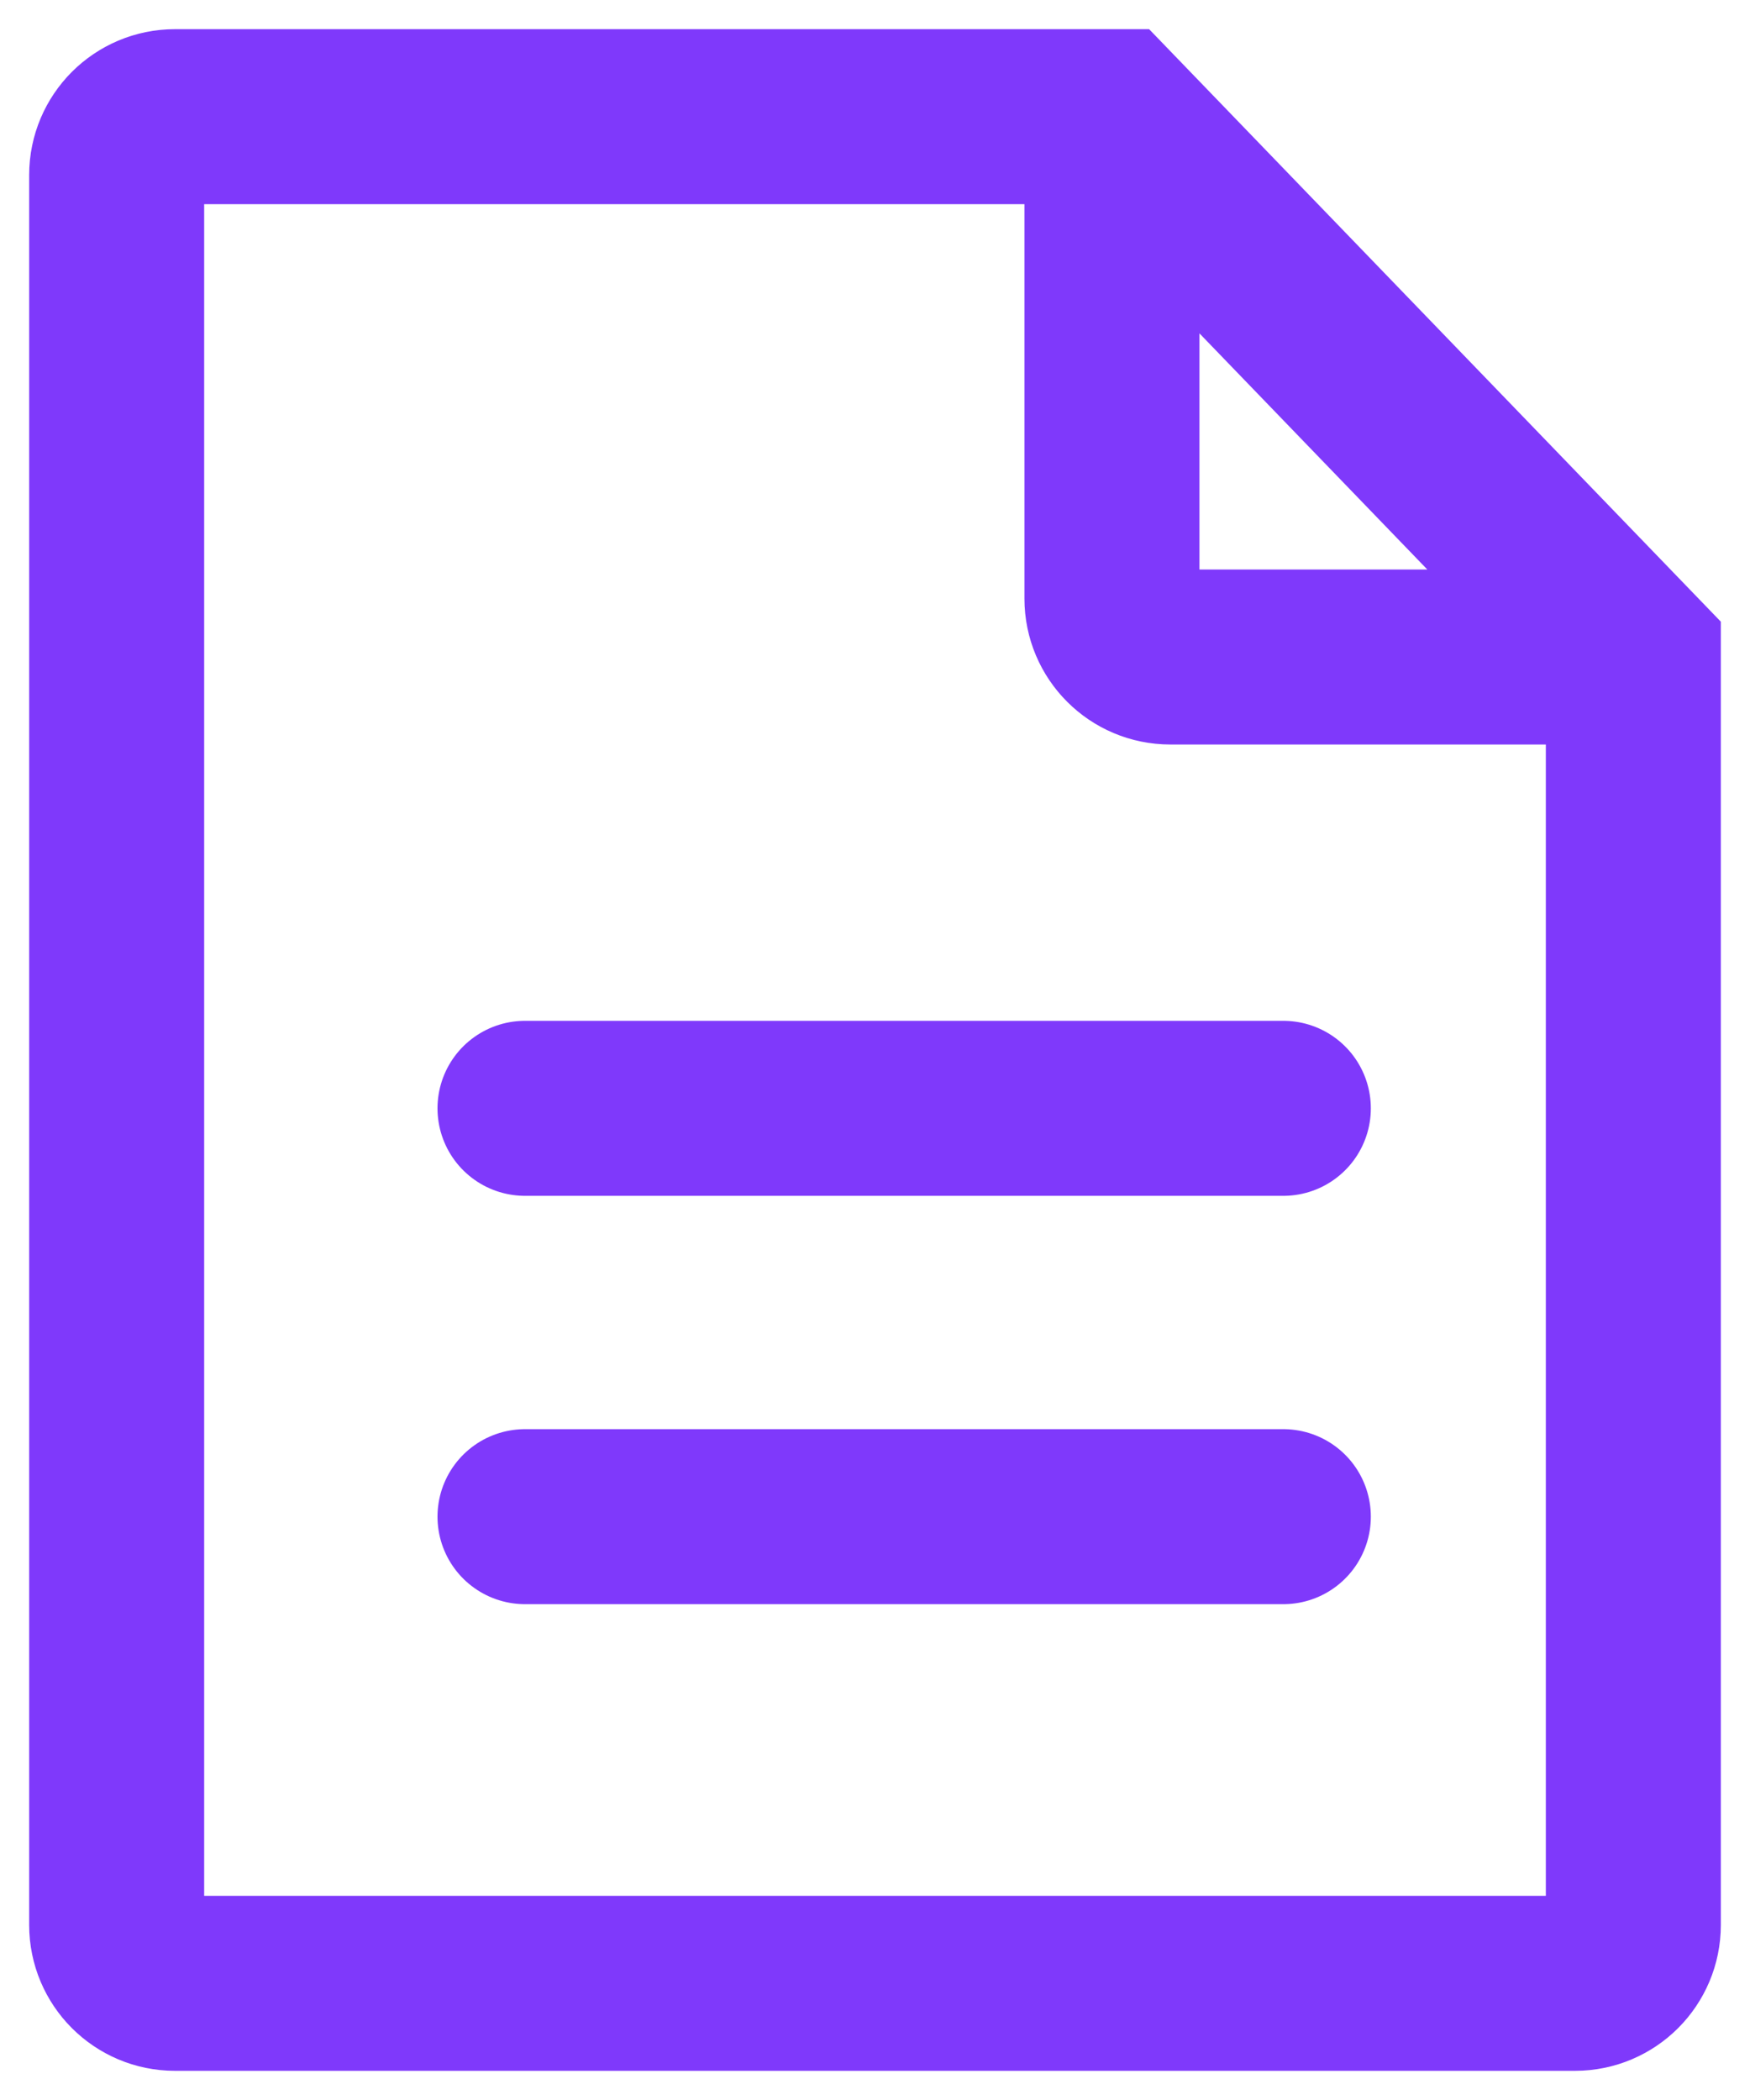 <svg width="30" height="36" viewBox="0 0 30 36" fill="none" xmlns="http://www.w3.org/2000/svg">
<path d="M28 11.263H20.062C19.51 11.263 19.062 10.815 19.062 10.263V2M28 11.263V33C28 33.552 27.552 34 27 34H3C2.448 34 2 33.552 2 33V3C2 2.448 2.448 2 3 2H19.062L28 11.263ZM28 11.263L19.062 2L28 11.263Z" stroke="#7F39FB" stroke-width="3" stroke-linecap="round"/>
<path d="M9 19H22" stroke="#7F39FB" stroke-width="3" stroke-linecap="round"/>
<path d="M9 26H22" stroke="#7F39FB" stroke-width="3" stroke-linecap="round"/>
</svg>
